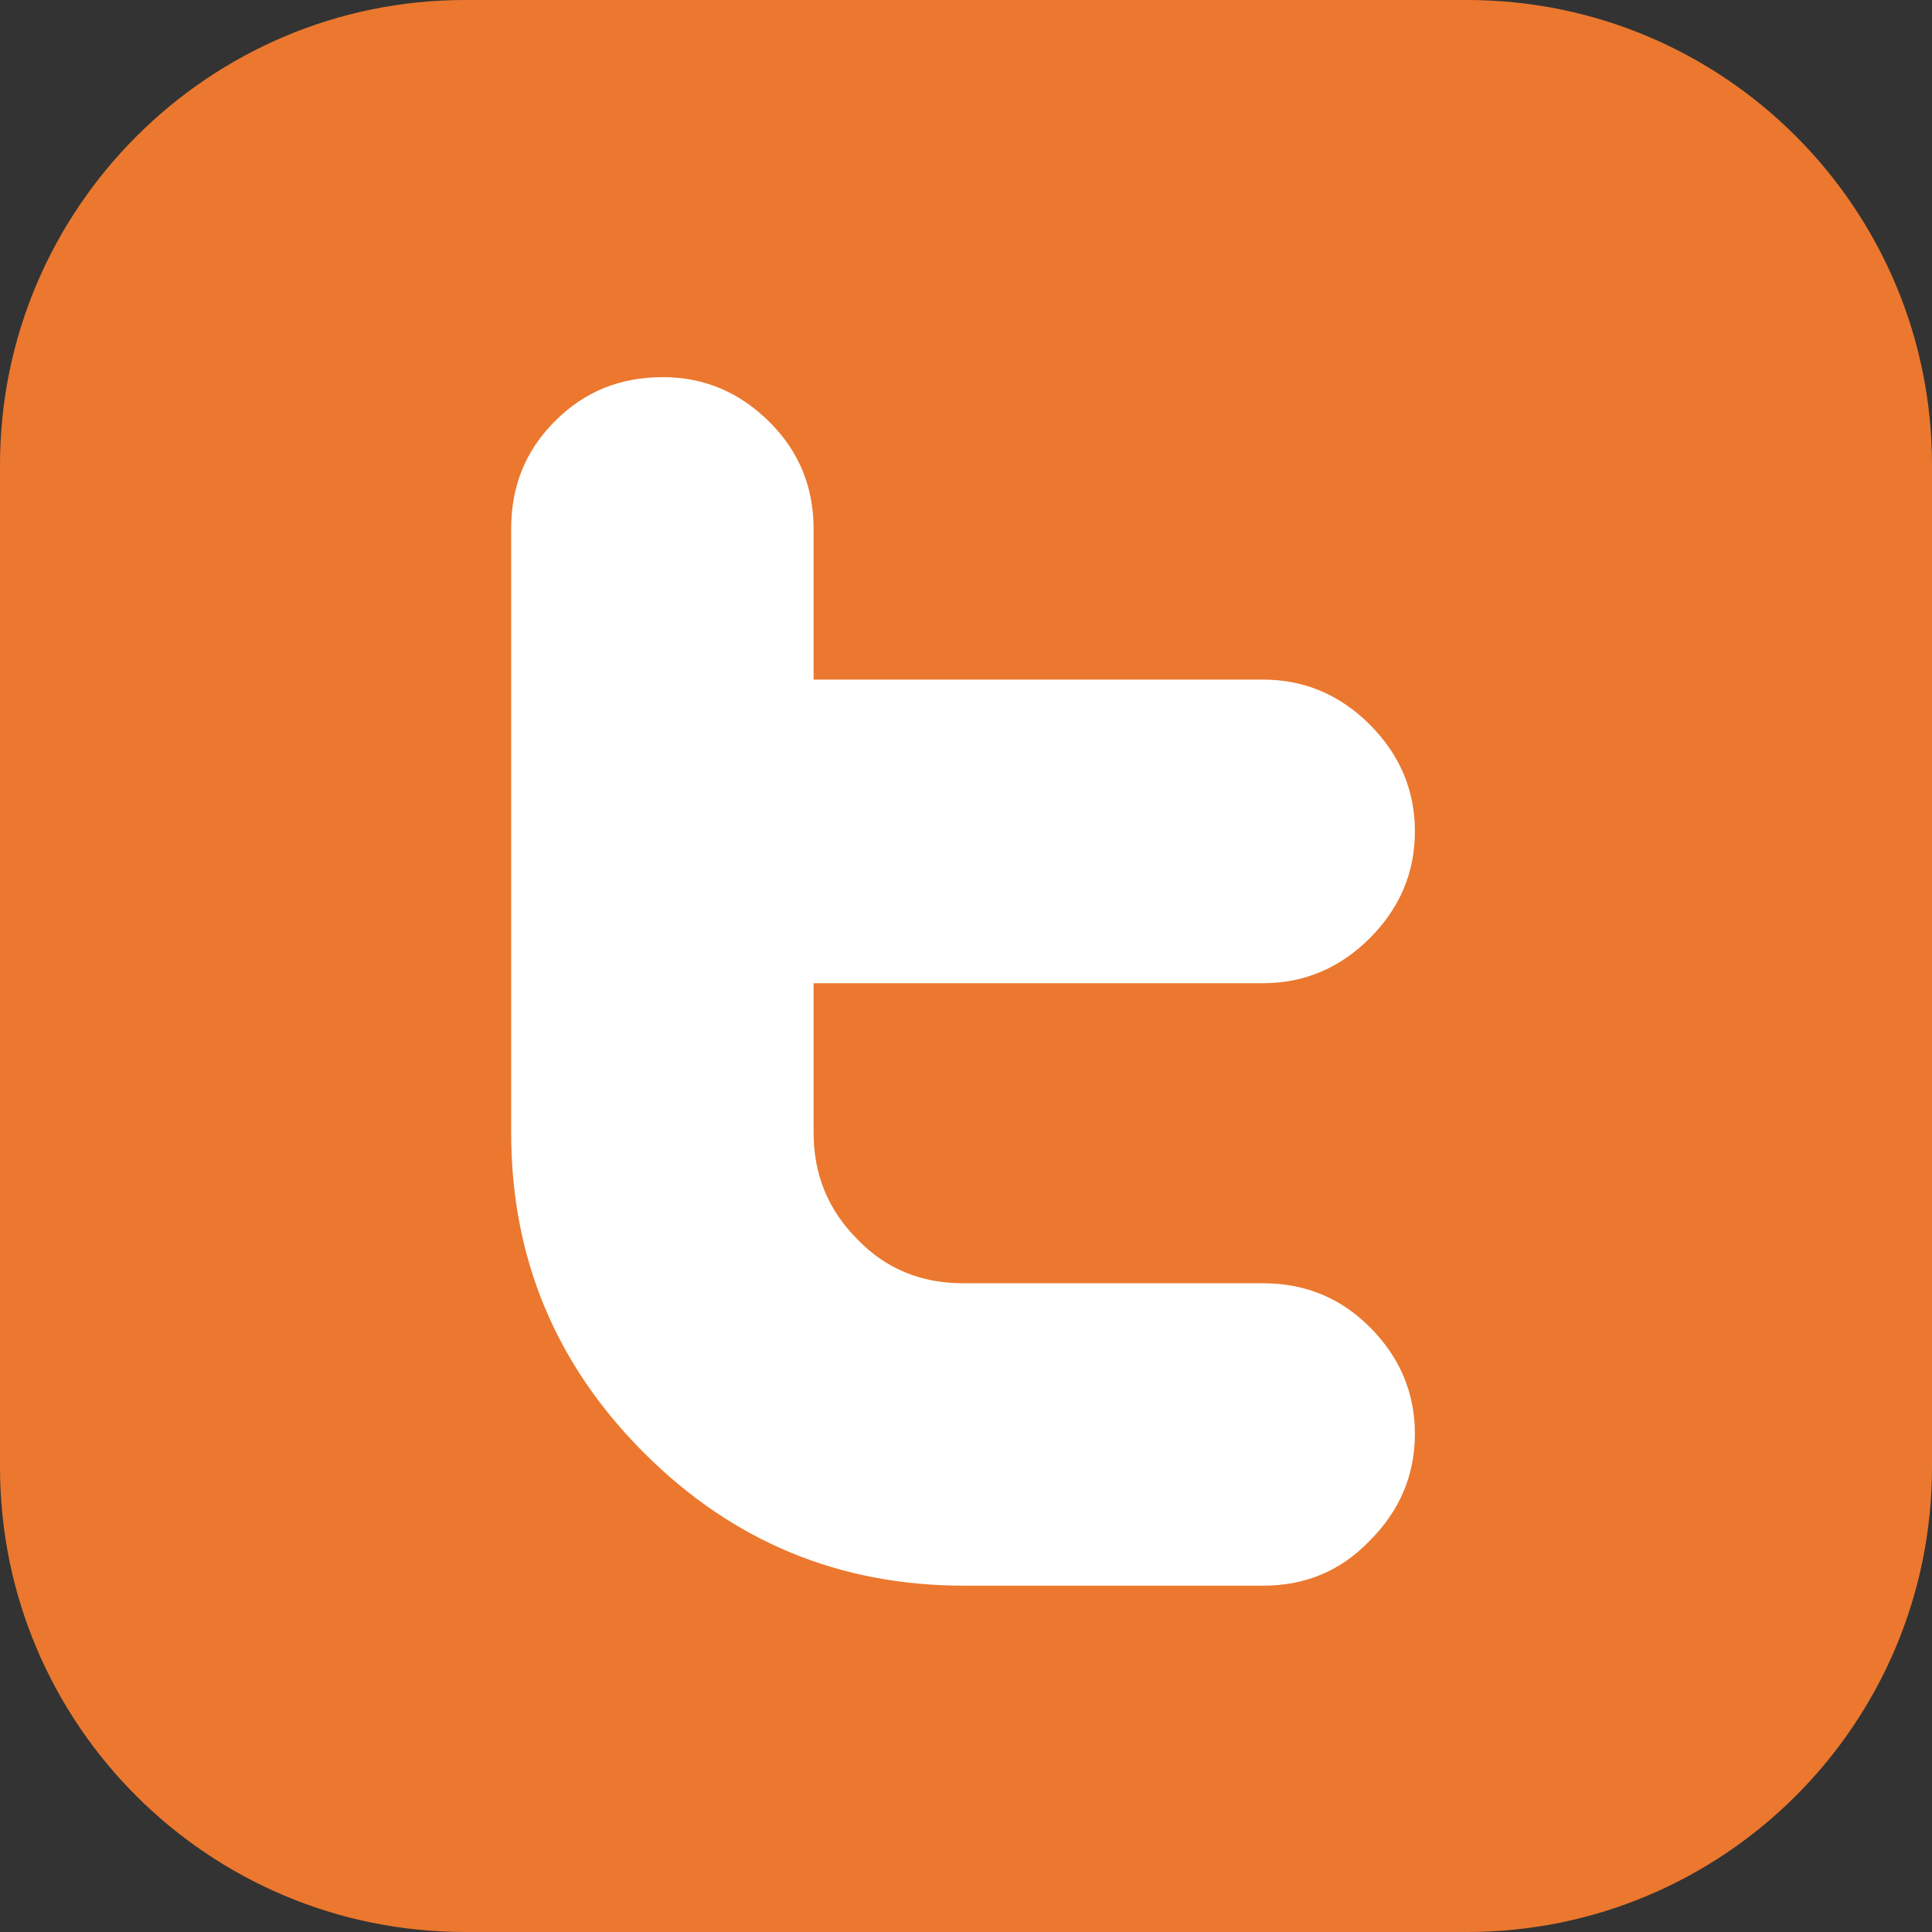 <?xml version="1.0" encoding="utf-8"?>
<!-- Generator: Adobe Illustrator 17.1.0, SVG Export Plug-In . SVG Version: 6.00 Build 0)  -->
<!DOCTYPE svg PUBLIC "-//W3C//DTD SVG 1.1//EN" "http://www.w3.org/Graphics/SVG/1.1/DTD/svg11.dtd">
<svg version="1.1" id="Layer_1" xmlns="http://www.w3.org/2000/svg" xmlns:xlink="http://www.w3.org/1999/xlink" x="0px" y="0px"
	 viewBox="0 0 162.9 162.9" enable-background="new 0 0 162.9 162.9" xml:space="preserve">
<rect x="0" y="0" width="162.9" height="162.9" fill="#333333" stroke="none"/>
<path fill="#EB782E" d="M162.9,123.7c0,21.7-17.6,39.2-39.2,39.2H39.2C17.6,162.9,0,145.4,0,123.7V39.2C0,17.6,17.6,0,39.2,0h84.5
	c21.7,0,39.2,17.6,39.2,39.2V123.7z"/>
<g>
	<path fill="#FFFFFF" d="M106.5,108.2H81.2c-3.5,0-6.5-1.2-8.9-3.7c-2.5-2.5-3.7-5.5-3.7-9V82.9h37.9c3.5,0,6.5-1.3,9-3.8
		c2.5-2.5,3.8-5.5,3.8-9c0-3.5-1.3-6.5-3.8-9c-2.5-2.5-5.5-3.8-9-3.8H68.6V44.6c0-3.5-1.2-6.5-3.7-9c-2.5-2.5-5.5-3.8-9-3.8
		c-3.6,0-6.6,1.2-9.1,3.7c-2.5,2.5-3.7,5.5-3.7,9.1v50.9c0,10.5,3.7,19.5,11.2,27c7.5,7.5,16.5,11.2,27,11.2h25.2
		c3.5,0,6.5-1.2,9-3.8c2.5-2.5,3.8-5.5,3.8-9c0-3.5-1.3-6.5-3.8-9C113,109.4,110,108.2,106.5,108.2z"/>
</g>
</svg>
